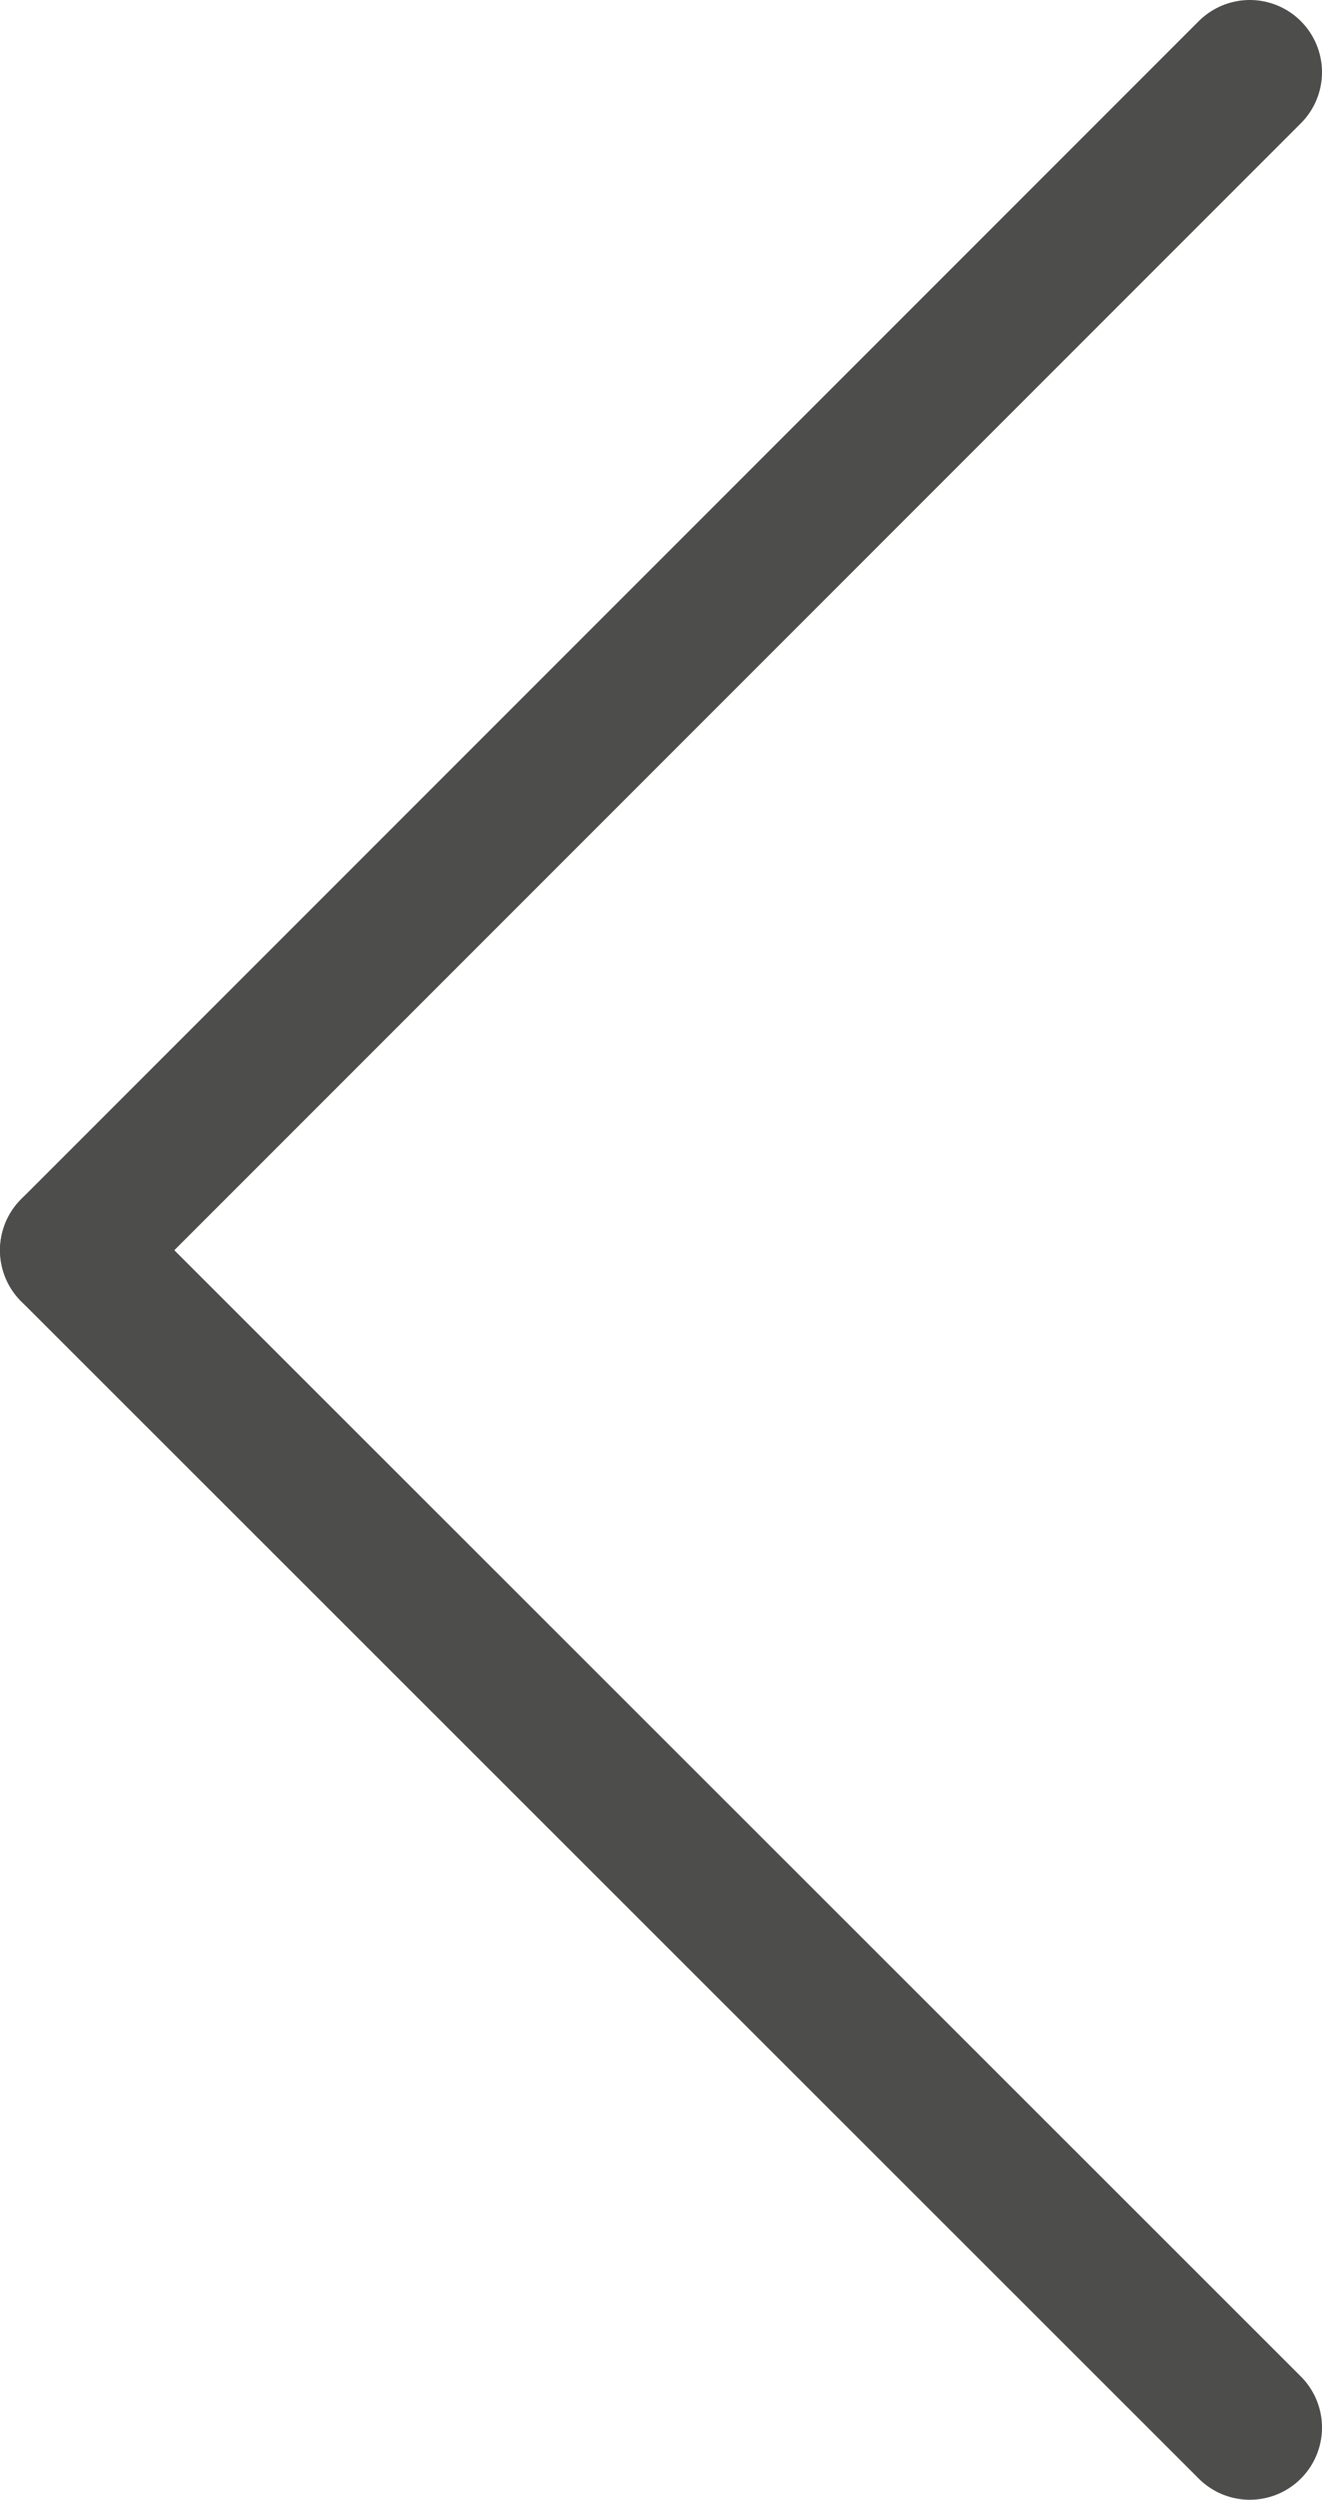 <svg id="Ebene_1" data-name="Ebene 1" xmlns="http://www.w3.org/2000/svg" viewBox="0 0 18.31 34.61"><defs><style>.cls-1{fill:none;stroke:#4d4d4c;stroke-linecap:round;stroke-width:2px;}</style></defs><line class="cls-1" x1="17.31" y1="33.61" x2="1" y2="17.31"/><line class="cls-1" x1="1" y1="17.31" x2="17.31" y2="1"/></svg>